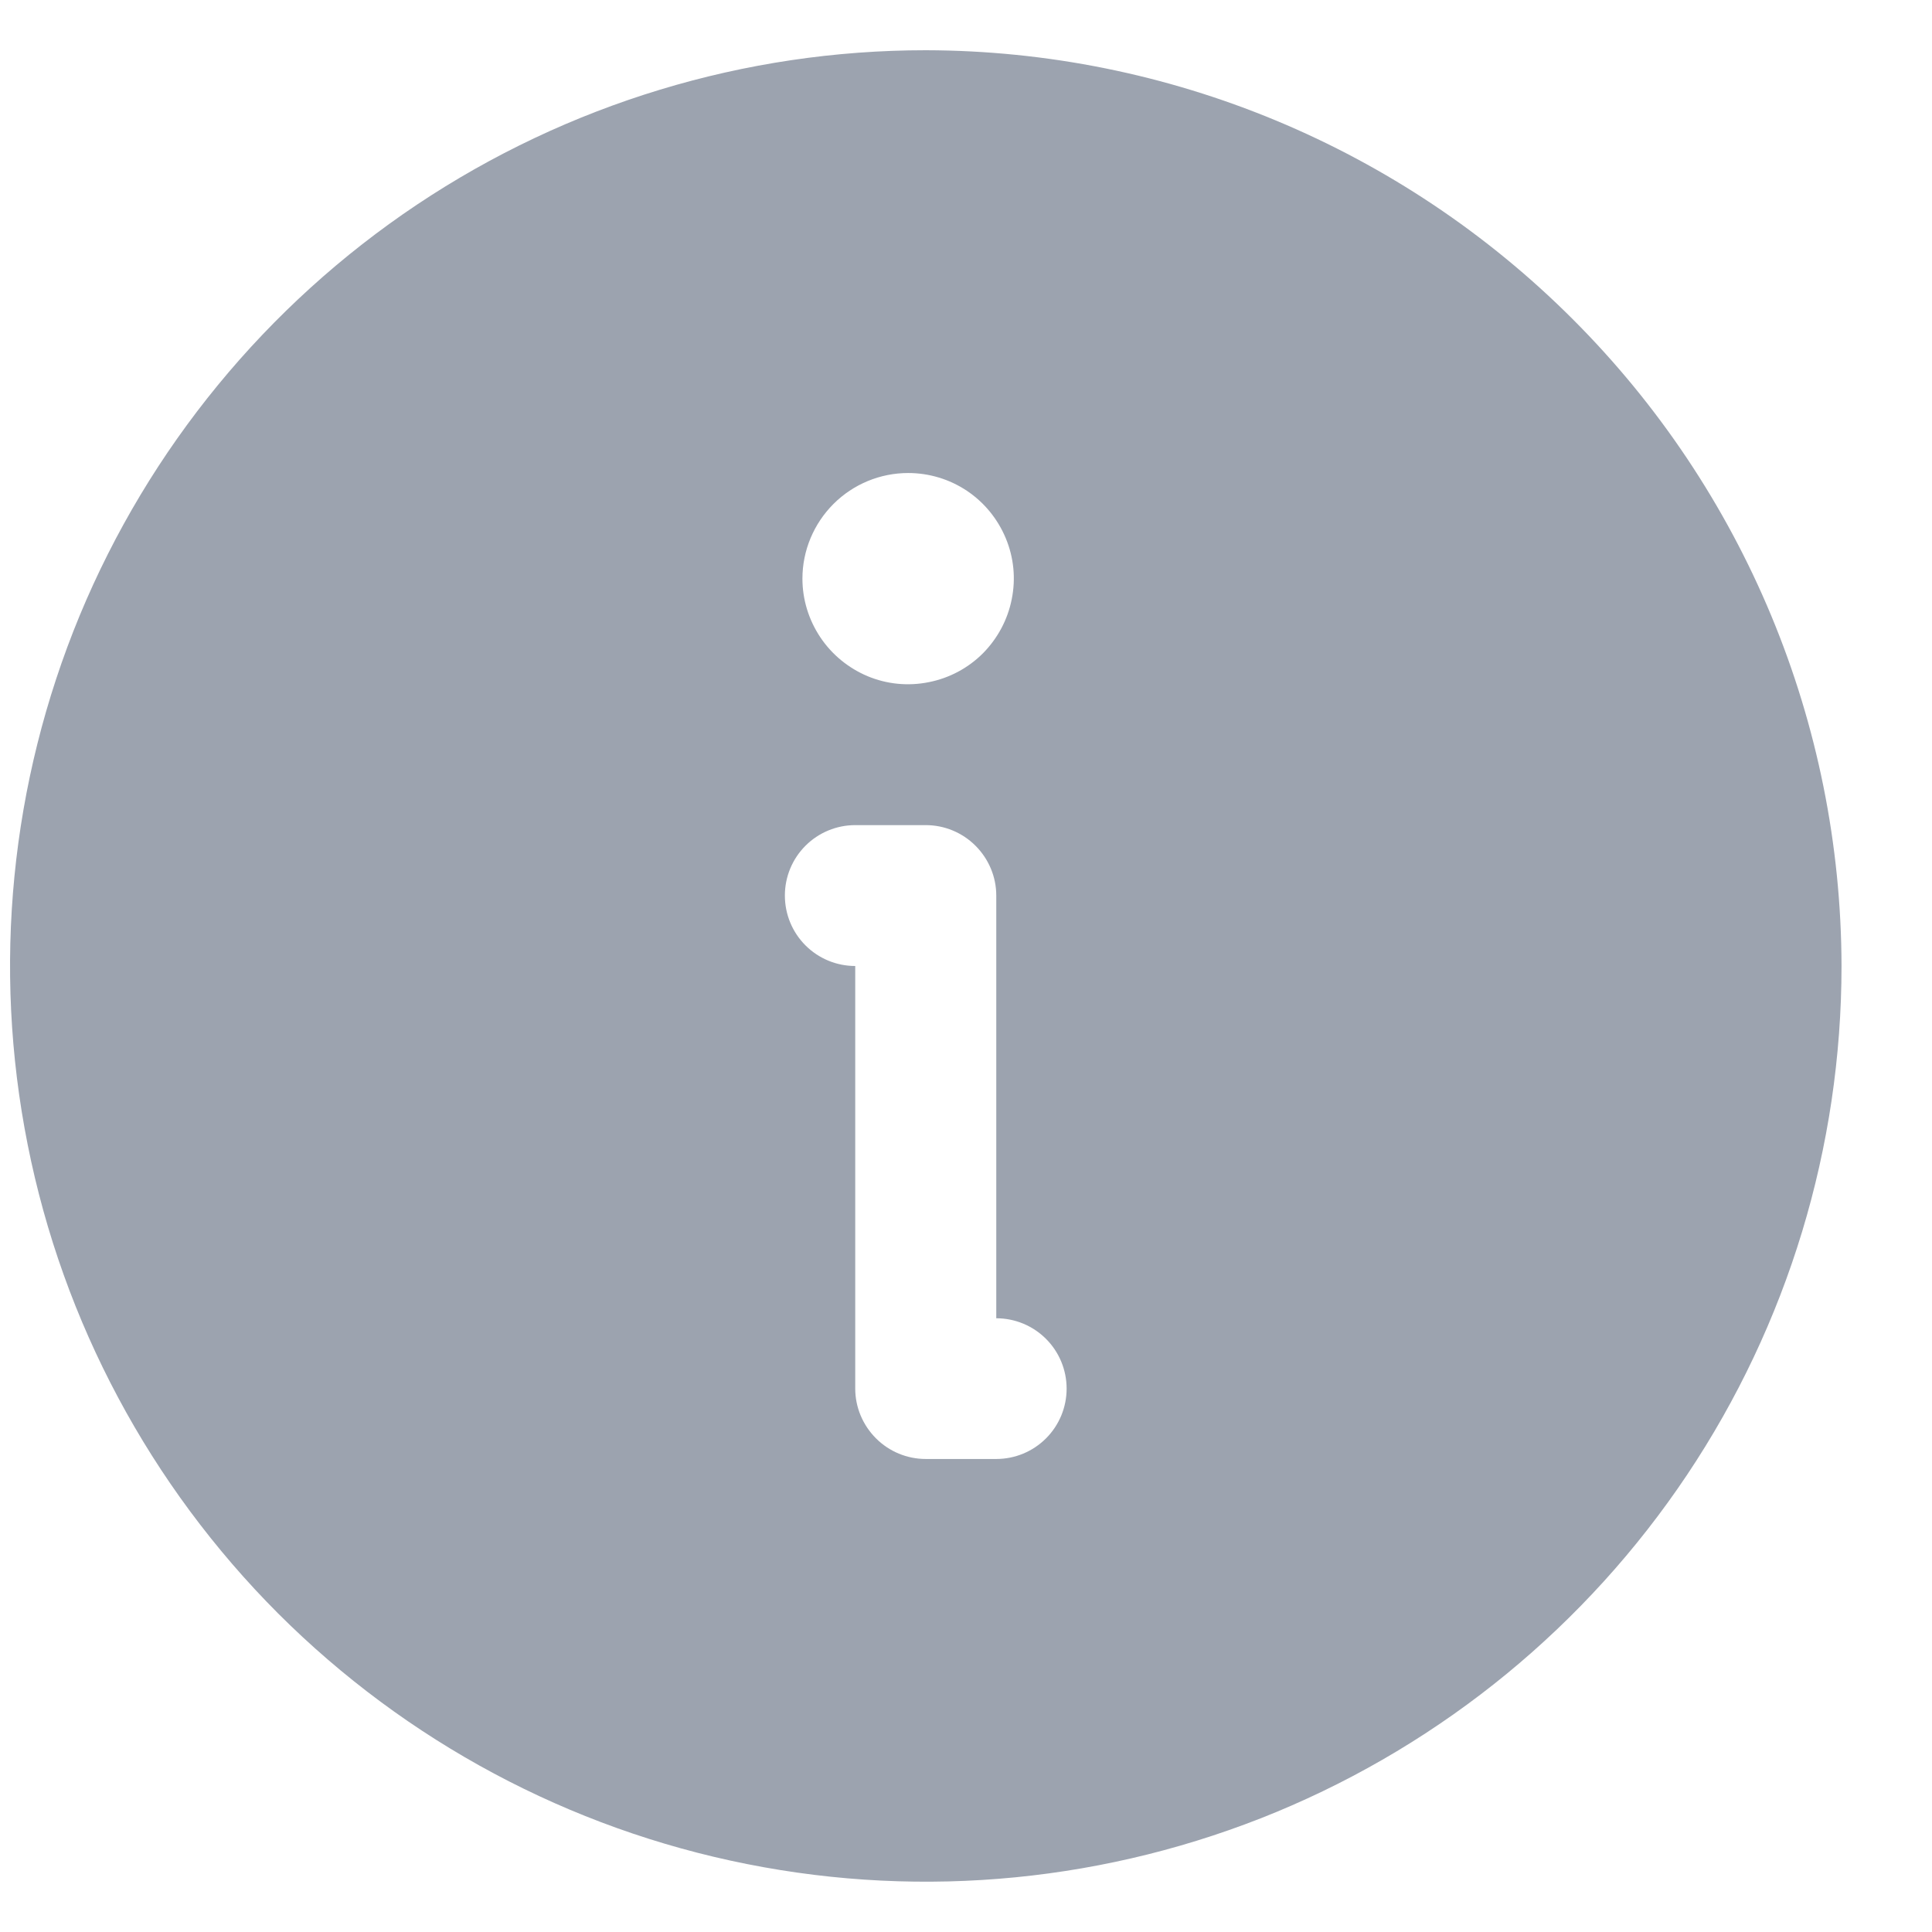 <svg width="12" height="12" viewBox="0 0 12 12" fill="none" xmlns="http://www.w3.org/2000/svg">
<path d="M5.75 0.312C4.625 0.312 3.526 0.646 2.59 1.271C1.655 1.896 0.926 2.784 0.495 3.823C0.065 4.863 -0.048 6.006 0.172 7.11C0.391 8.213 0.933 9.226 1.728 10.022C2.524 10.817 3.537 11.359 4.64 11.578C5.744 11.798 6.887 11.685 7.927 11.255C8.966 10.824 9.854 10.095 10.479 9.16C11.104 8.225 11.438 7.125 11.438 6C11.435 4.492 10.835 3.048 9.768 1.982C8.702 0.916 7.258 0.315 5.75 0.312V0.312ZM5.641 2.938C5.77 2.938 5.897 2.976 6.005 3.048C6.113 3.12 6.197 3.223 6.247 3.343C6.297 3.463 6.31 3.594 6.284 3.722C6.259 3.849 6.196 3.966 6.105 4.058C6.013 4.15 5.896 4.212 5.769 4.237C5.641 4.263 5.509 4.25 5.389 4.2C5.27 4.15 5.167 4.066 5.095 3.958C5.023 3.85 4.984 3.724 4.984 3.594C4.984 3.42 5.054 3.253 5.177 3.13C5.3 3.007 5.467 2.938 5.641 2.938ZM6.188 9.062H5.75C5.634 9.062 5.523 9.016 5.441 8.934C5.359 8.852 5.312 8.741 5.312 8.625V6C5.196 6 5.085 5.954 5.003 5.872C4.921 5.79 4.875 5.679 4.875 5.562C4.875 5.446 4.921 5.335 5.003 5.253C5.085 5.171 5.196 5.125 5.312 5.125H5.75C5.866 5.125 5.977 5.171 6.059 5.253C6.141 5.335 6.188 5.446 6.188 5.562V8.188C6.304 8.188 6.415 8.234 6.497 8.316C6.579 8.398 6.625 8.509 6.625 8.625C6.625 8.741 6.579 8.852 6.497 8.934C6.415 9.016 6.304 9.062 6.188 9.062Z" fill="#9CA3AF"/>
</svg>

